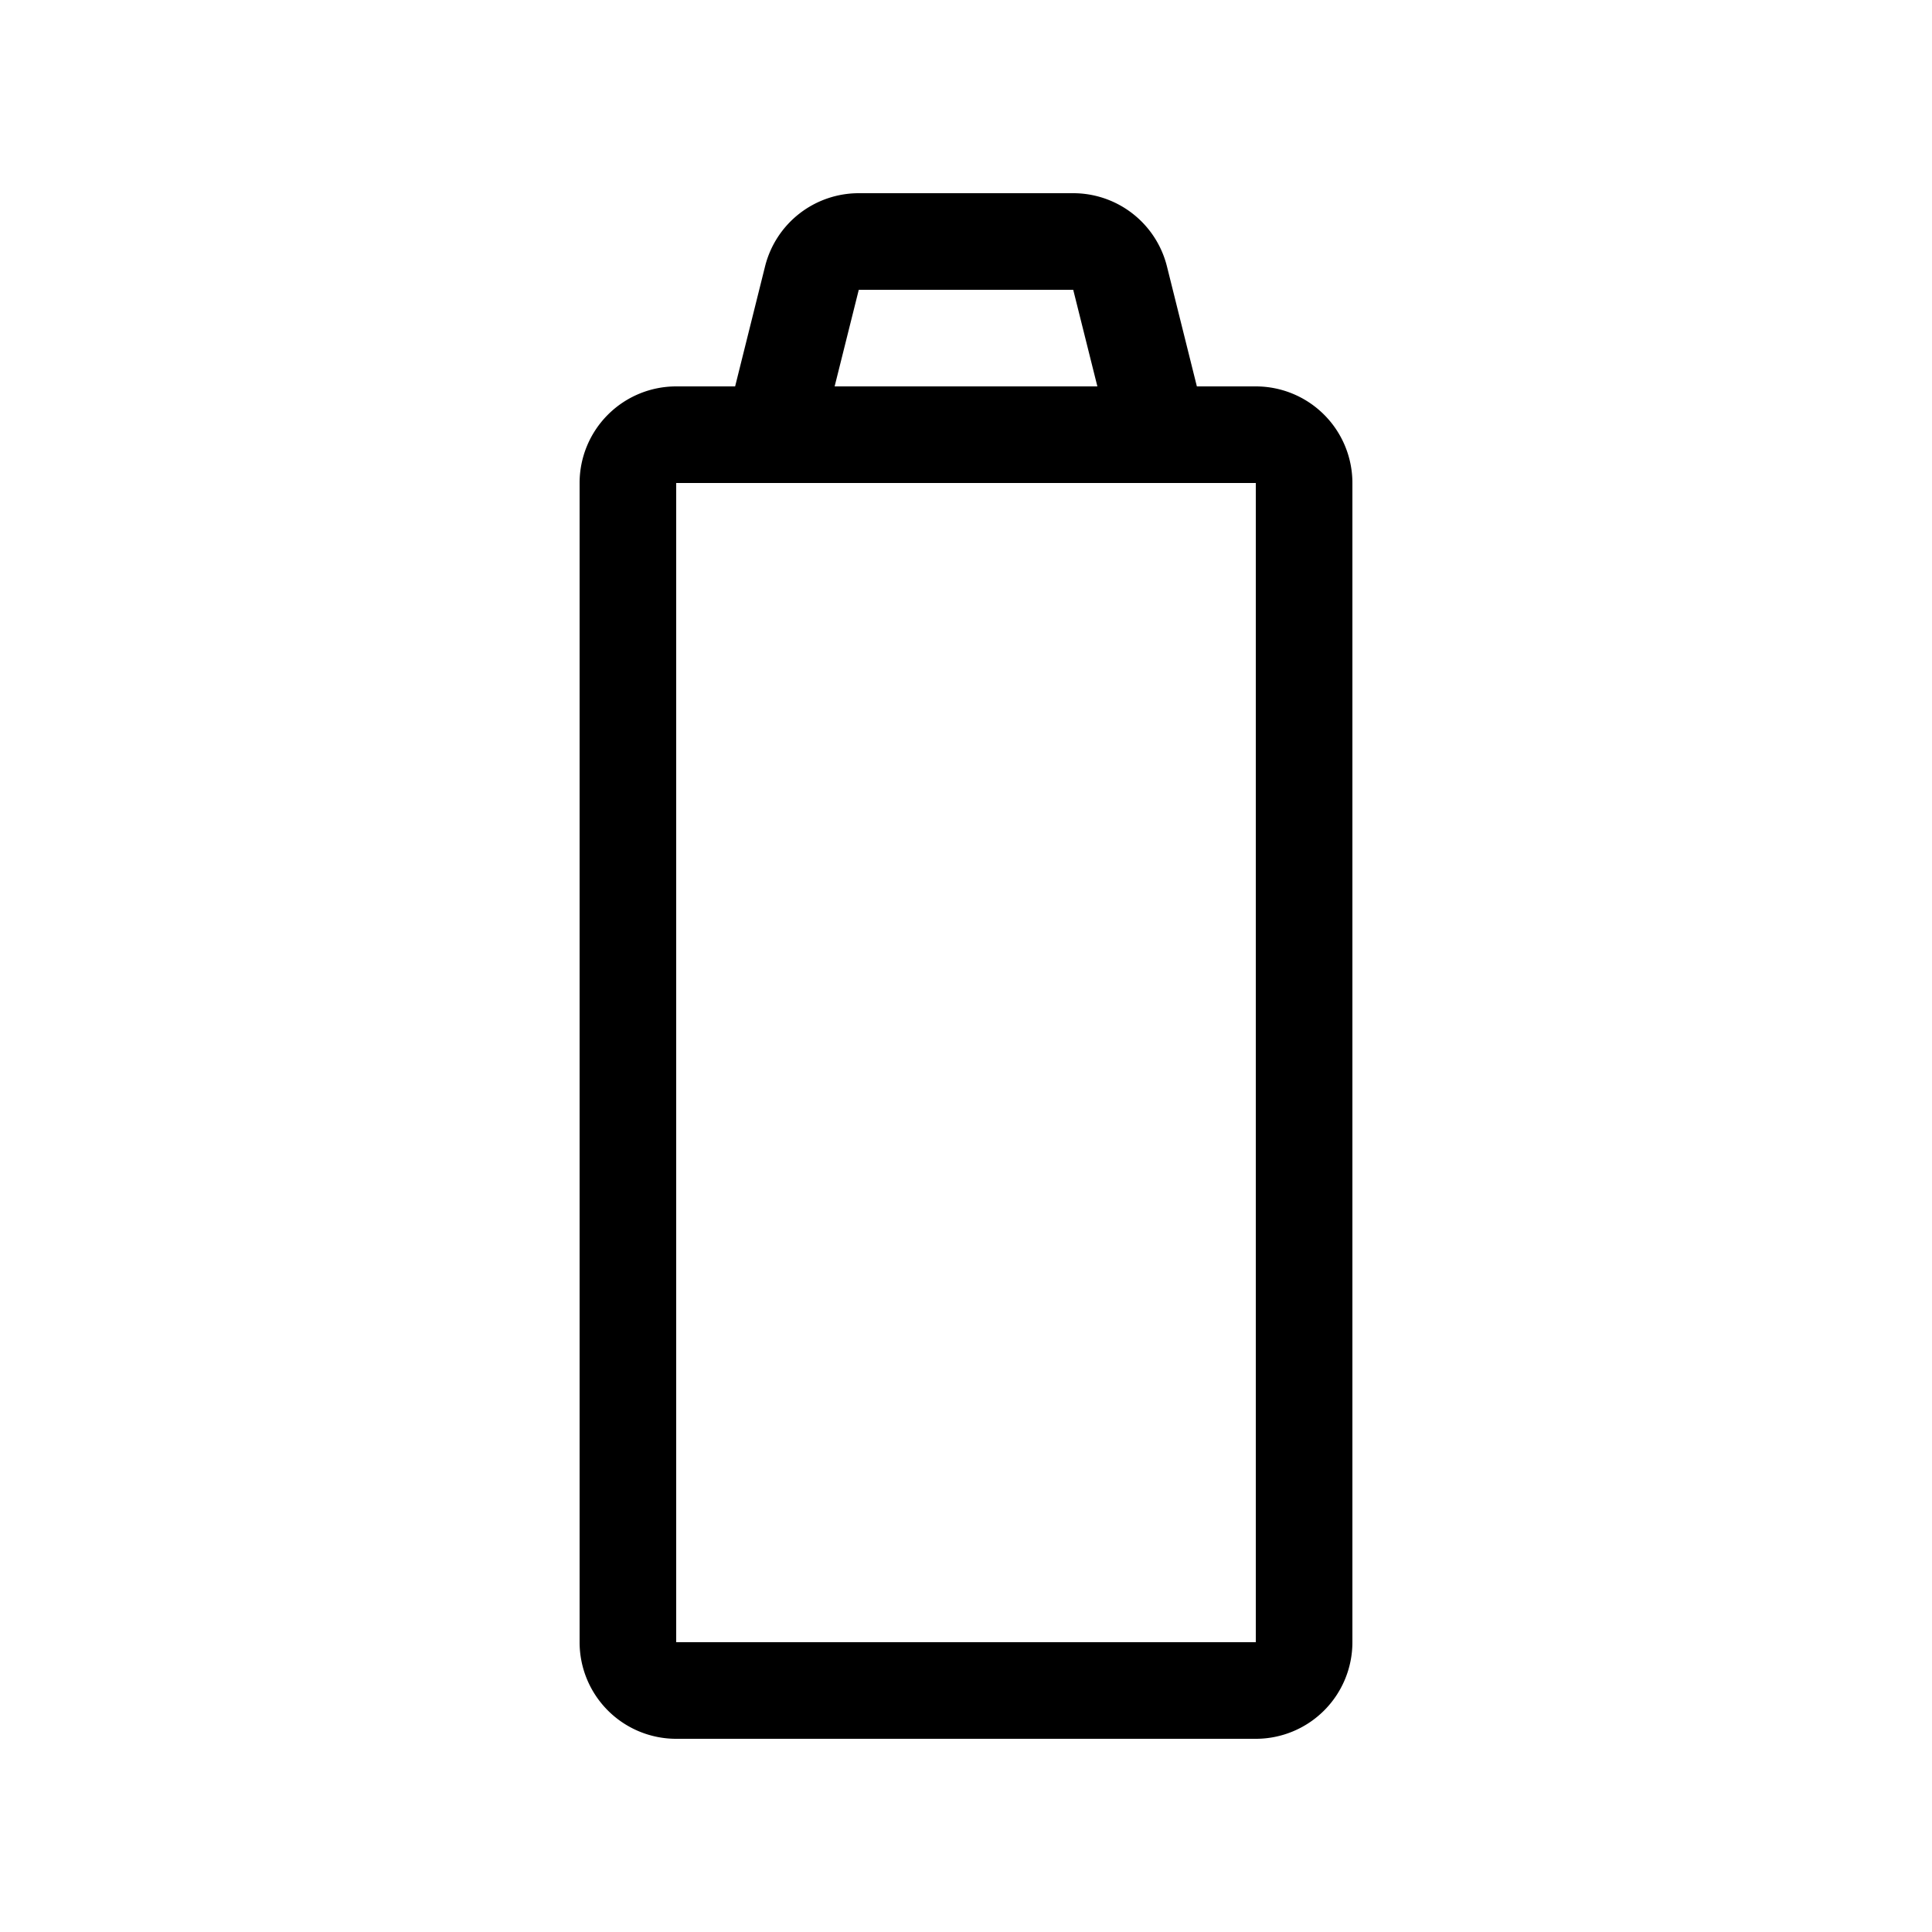 <svg xmlns="http://www.w3.org/2000/svg" width="20" height="20" viewBox="0 0 20 20"><path d="M7.92 2.757A1 1 0 0 1 8.89 2h2.22a1 1 0 0 1 .97.757L12.39 4H13a1 1 0 0 1 1 1v12a1 1 0 0 1-1 1H7a1 1 0 0 1-1-1V5a1 1 0 0 1 1-1h.61l.31-1.243zM8.64 4h2.72l-.25-1H8.89l-.25 1zM7 5v12h6V5H7z"/></svg>
